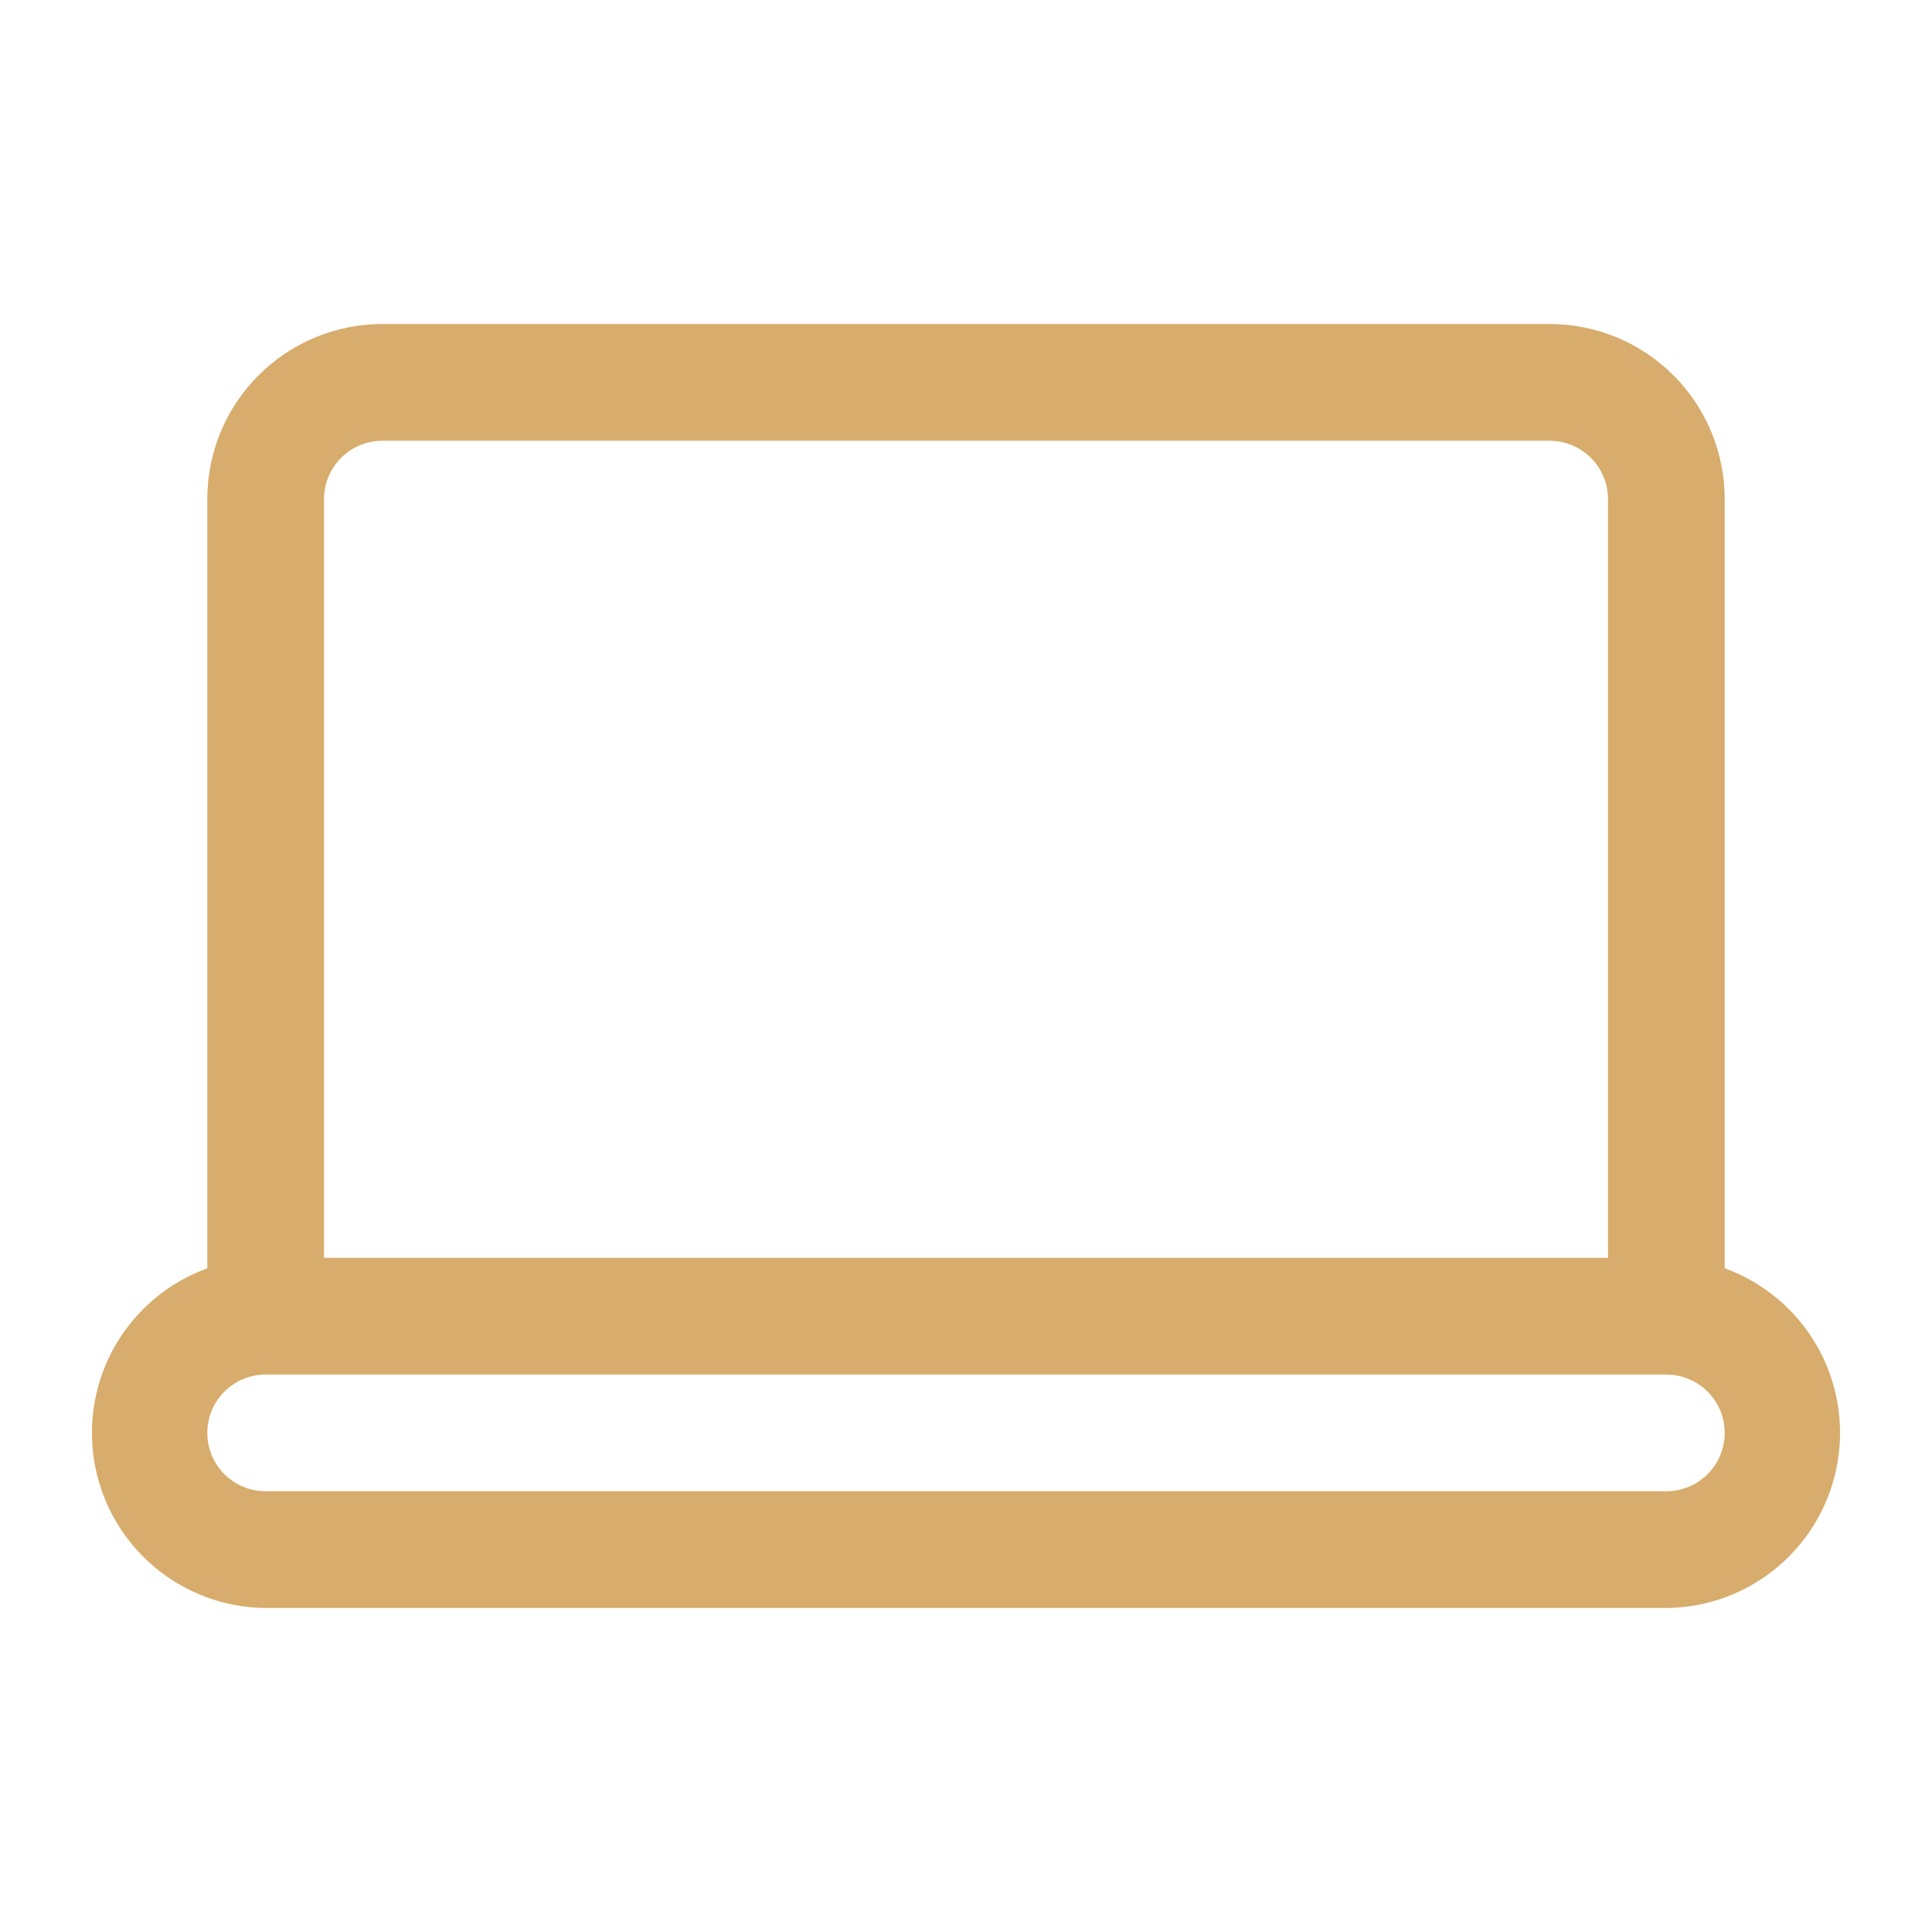 <svg width="30" height="30" viewBox="0 0 30 30" fill="none" xmlns="http://www.w3.org/2000/svg">
<path d="M26.781 19.694V7.75C26.781 7.029 26.495 6.337 25.985 5.828C25.475 5.318 24.784 5.031 24.062 5.031H5.938C5.216 5.031 4.525 5.318 4.015 5.828C3.505 6.337 3.219 7.029 3.219 7.75V19.694C2.619 19.912 2.116 20.333 1.795 20.884C1.475 21.436 1.359 22.082 1.467 22.71C1.575 23.339 1.9 23.909 2.386 24.322C2.872 24.735 3.487 24.964 4.125 24.969H25.875C26.513 24.964 27.128 24.735 27.614 24.322C28.1 23.909 28.425 23.339 28.533 22.71C28.641 22.082 28.525 21.436 28.205 20.884C27.884 20.333 27.381 19.912 26.781 19.694ZM5.938 6.844H24.062C24.303 6.844 24.533 6.939 24.703 7.109C24.873 7.279 24.969 7.51 24.969 7.75V19.531H5.031V7.75C5.031 7.51 5.127 7.279 5.297 7.109C5.467 6.939 5.697 6.844 5.938 6.844ZM25.875 23.156H4.125C3.885 23.156 3.654 23.061 3.484 22.891C3.314 22.721 3.219 22.49 3.219 22.25C3.219 22.01 3.314 21.779 3.484 21.609C3.654 21.439 3.885 21.344 4.125 21.344H25.875C26.115 21.344 26.346 21.439 26.516 21.609C26.686 21.779 26.781 22.01 26.781 22.25C26.781 22.49 26.686 22.721 26.516 22.891C26.346 23.061 26.115 23.156 25.875 23.156Z" fill="#D7AC6C"/>
</svg>
